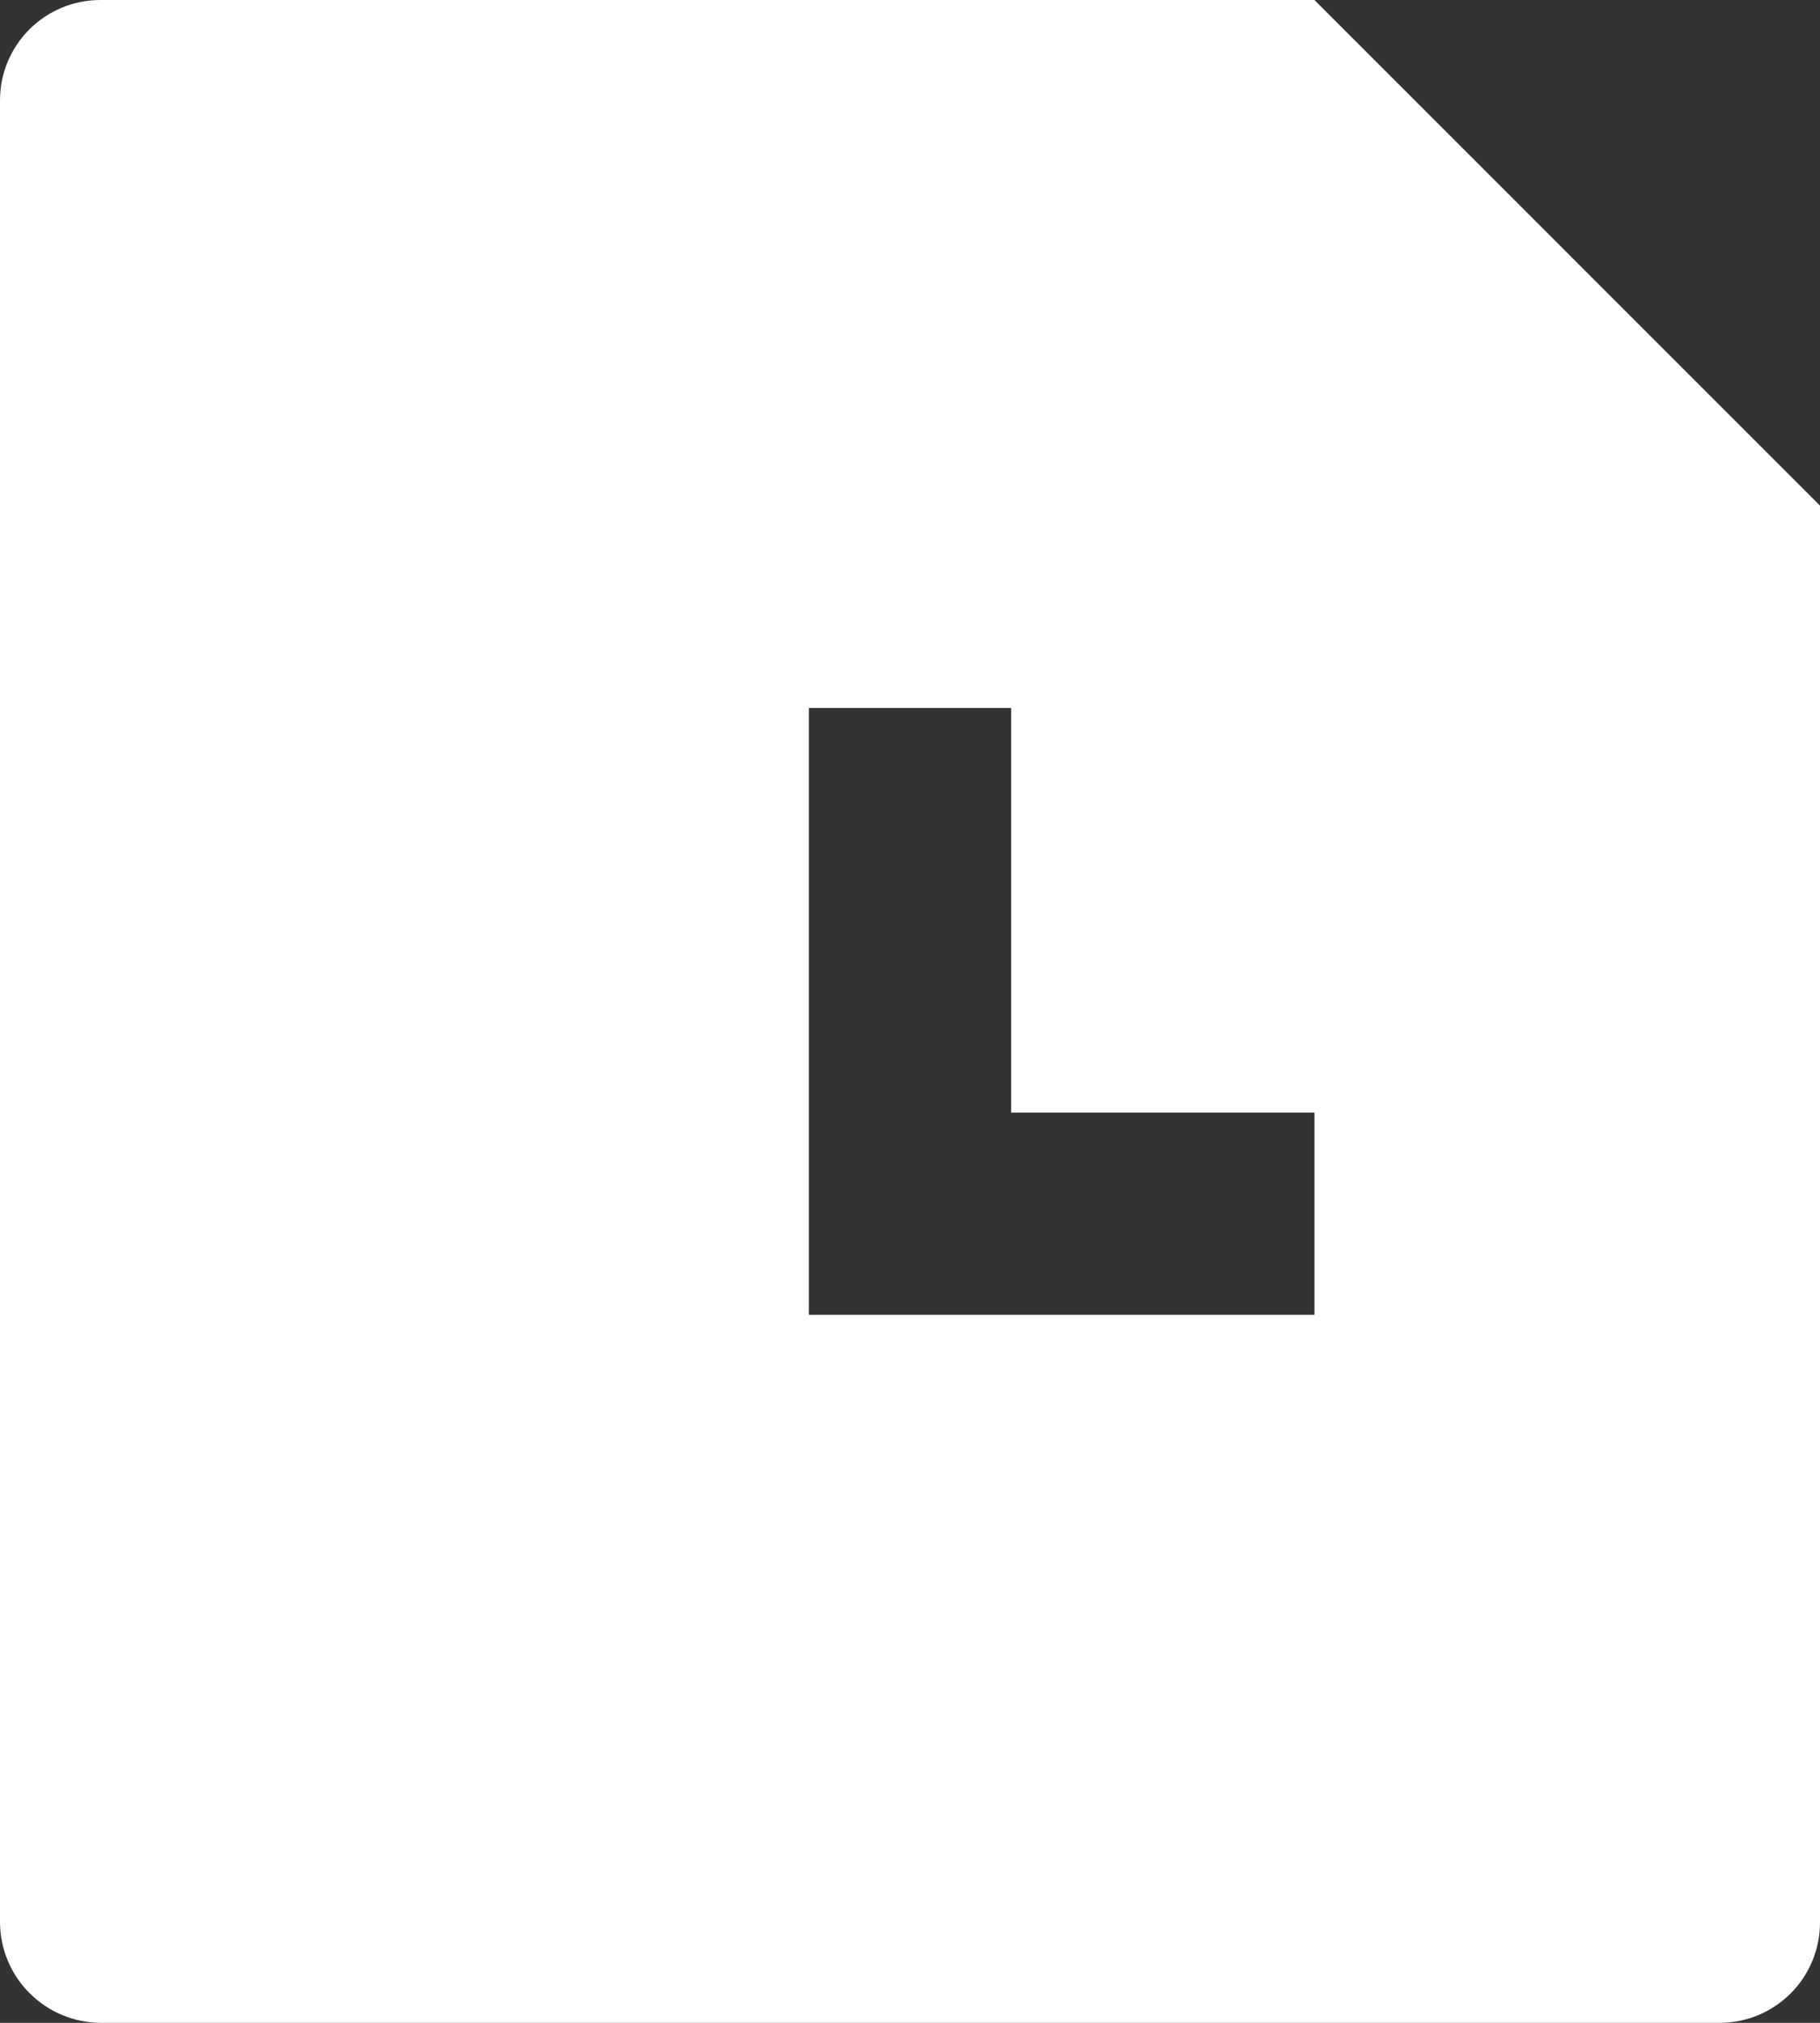 <svg width="18" height="20" viewBox="0 0 18 20" fill="none" xmlns="http://www.w3.org/2000/svg">
<rect x="0" y="0" width="18" height="20" fill="#333333" stroke="none"/>
<path d="M13 0L18 4.999V19.009C18 19.139 17.974 19.268 17.924 19.389C17.874 19.509 17.801 19.618 17.709 19.71C17.616 19.802 17.507 19.875 17.387 19.925C17.266 19.975 17.137 20 17.007 20H0.993C0.73 19.998 0.479 19.893 0.293 19.707C0.107 19.522 0.002 19.271 0 19.008V0.992C0 0.444 0.445 0 0.993 0H13ZM10 7H8V13H13V11H10V7Z" fill="white"/>
</svg>
